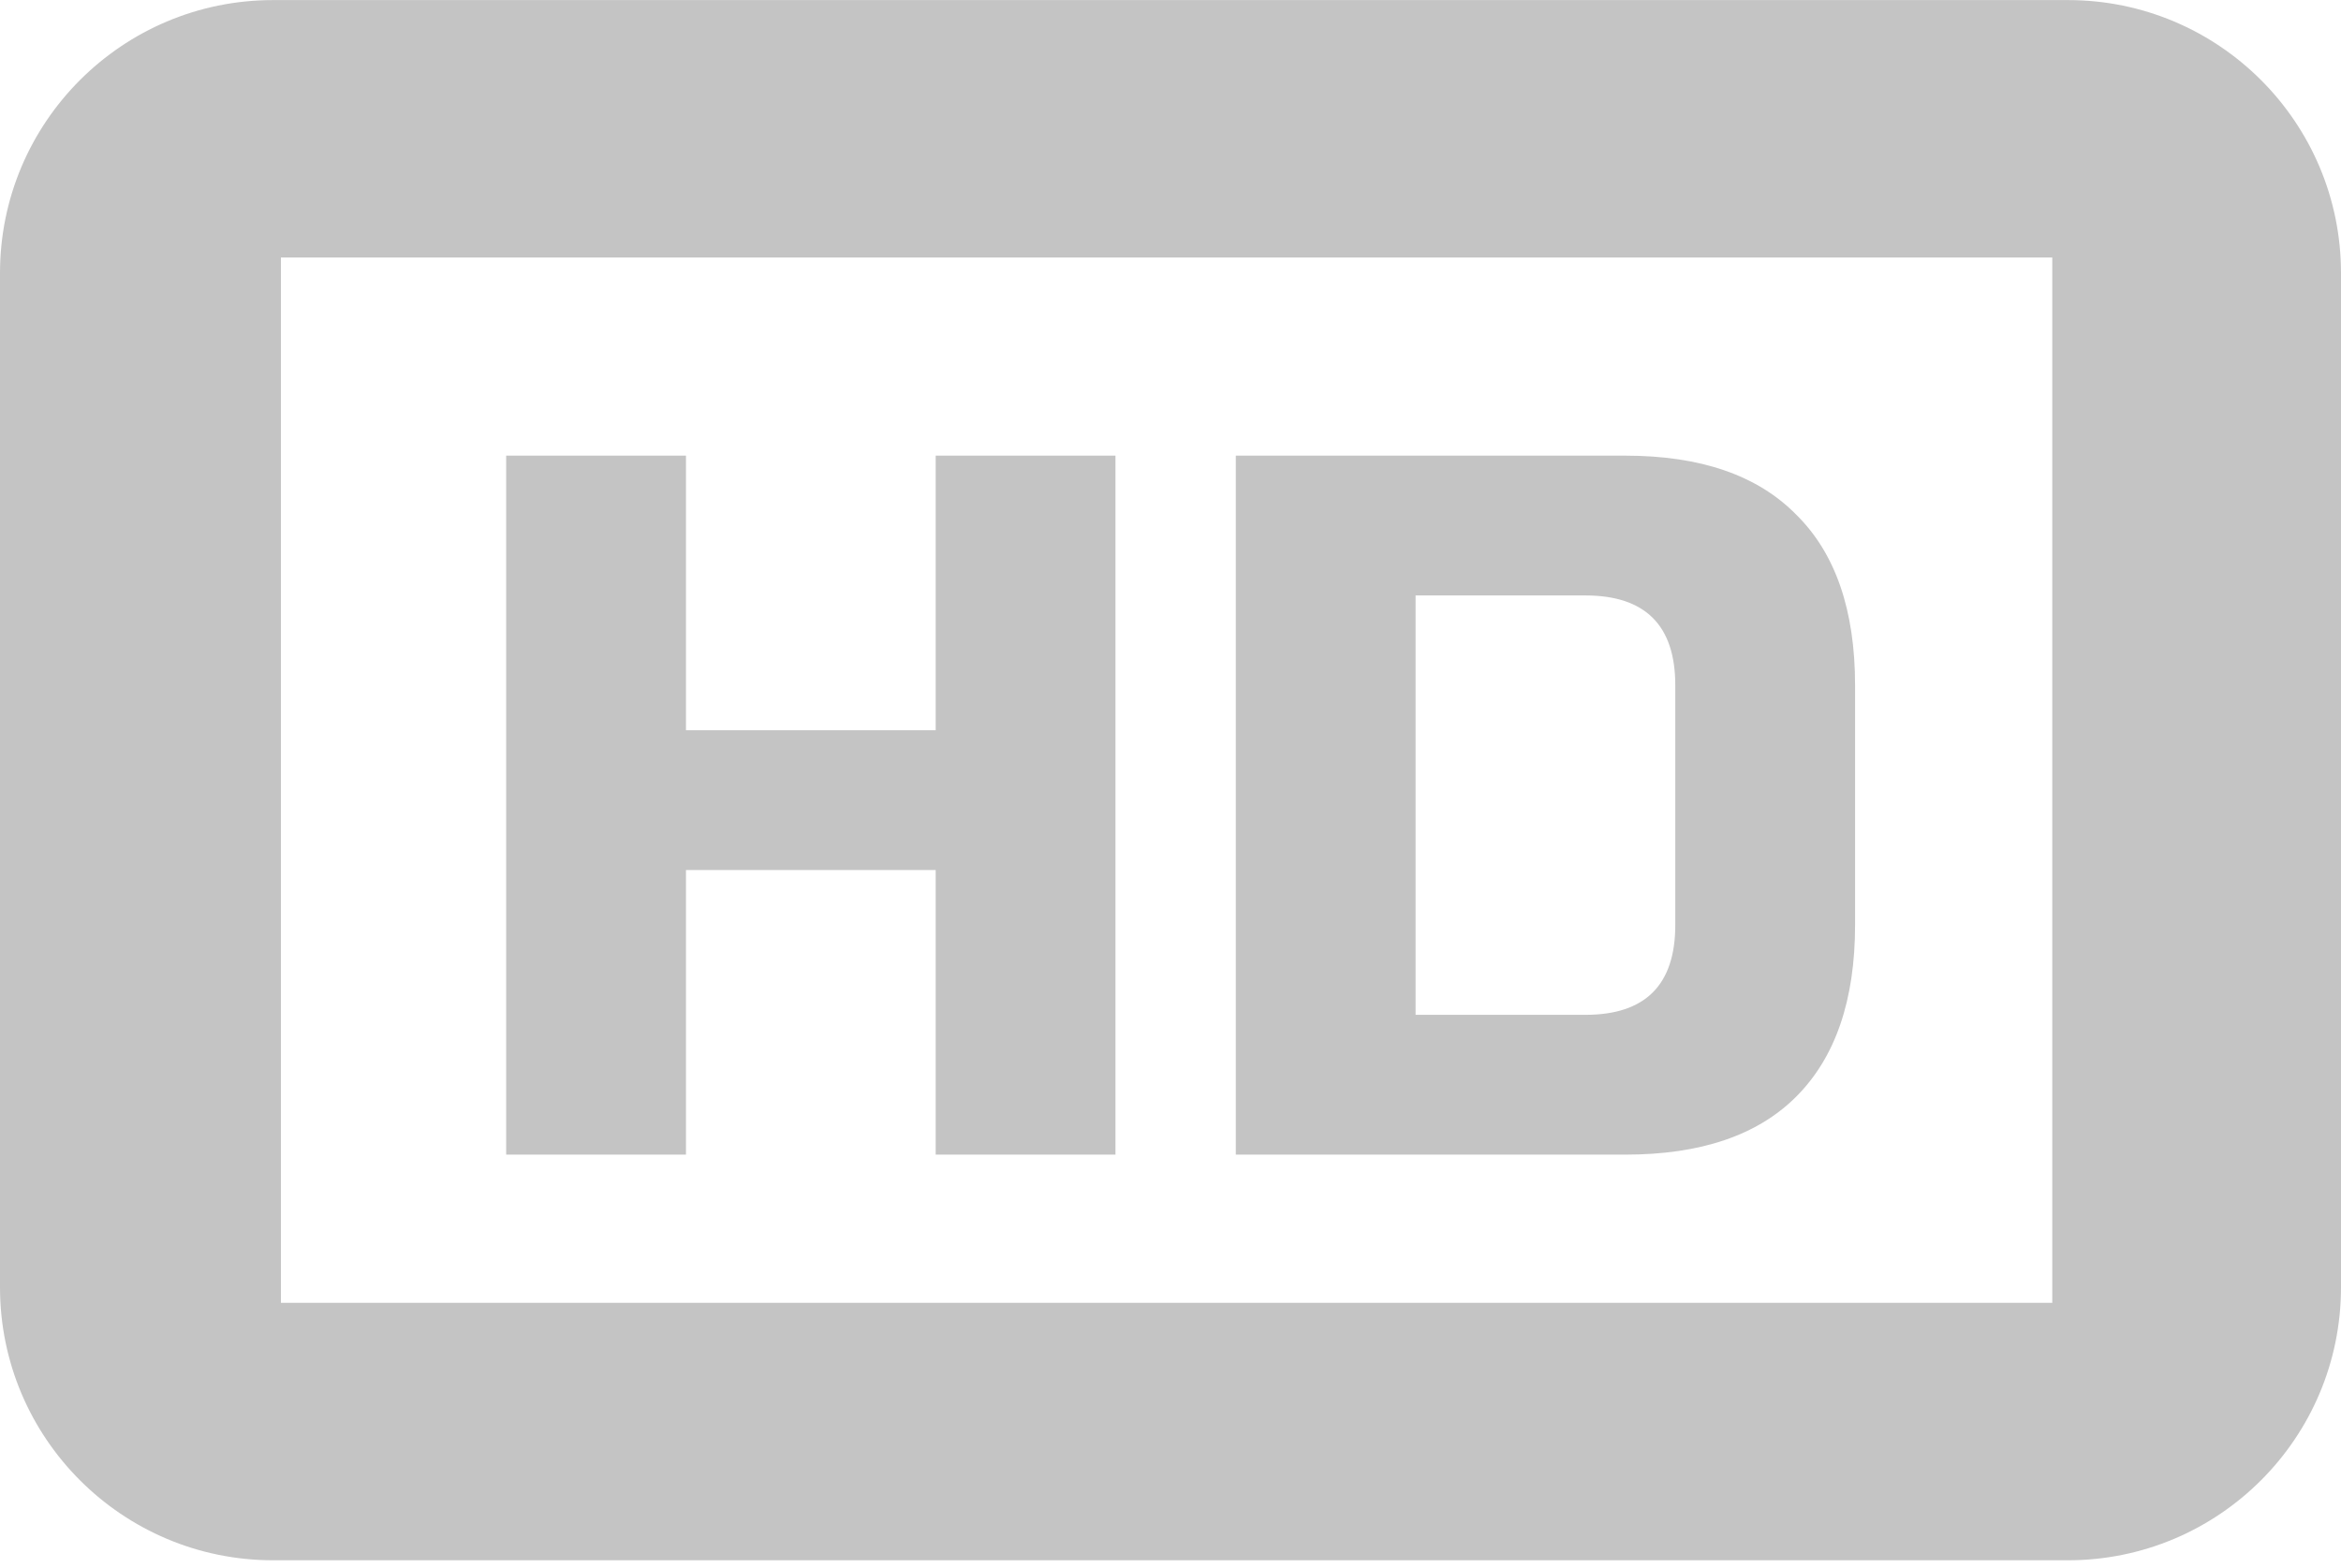 <svg width="300" height="201" viewBox="0 0 300 201" fill="none" xmlns="http://www.w3.org/2000/svg">
<path fill-rule="evenodd" clip-rule="evenodd" d="M35 0.01C15.67 0.01 0 15.68 0 35.01V165.01C0 184.34 15.67 200.01 35 200.01H265C284.33 200.01 300 184.34 300 165.01V35.01C300 15.68 284.33 0.01 265 0.01H35ZM263 33.01H36V167.01H263V33.01Z" fill="#C4C4C4"/>
<path d="M142.948 148.01H119.908V111.53H87.907V148.01H64.868V58.41H87.907V93.61H119.908V58.41H142.948V148.01ZM208.288 58.41C217.93 58.41 225.226 60.928 230.176 65.962C235.21 70.912 237.728 78.208 237.728 87.85V118.57C237.728 128.213 235.21 135.552 230.176 140.586C225.226 145.536 217.93 148.01 208.288 148.01H158.368V58.41H208.288ZM214.688 87.85C214.688 80.17 210.848 76.33 203.168 76.33H181.408V130.09H203.168C210.848 130.09 214.688 126.25 214.688 118.57V87.85Z" fill="#C4C4C4"/>
</svg>
